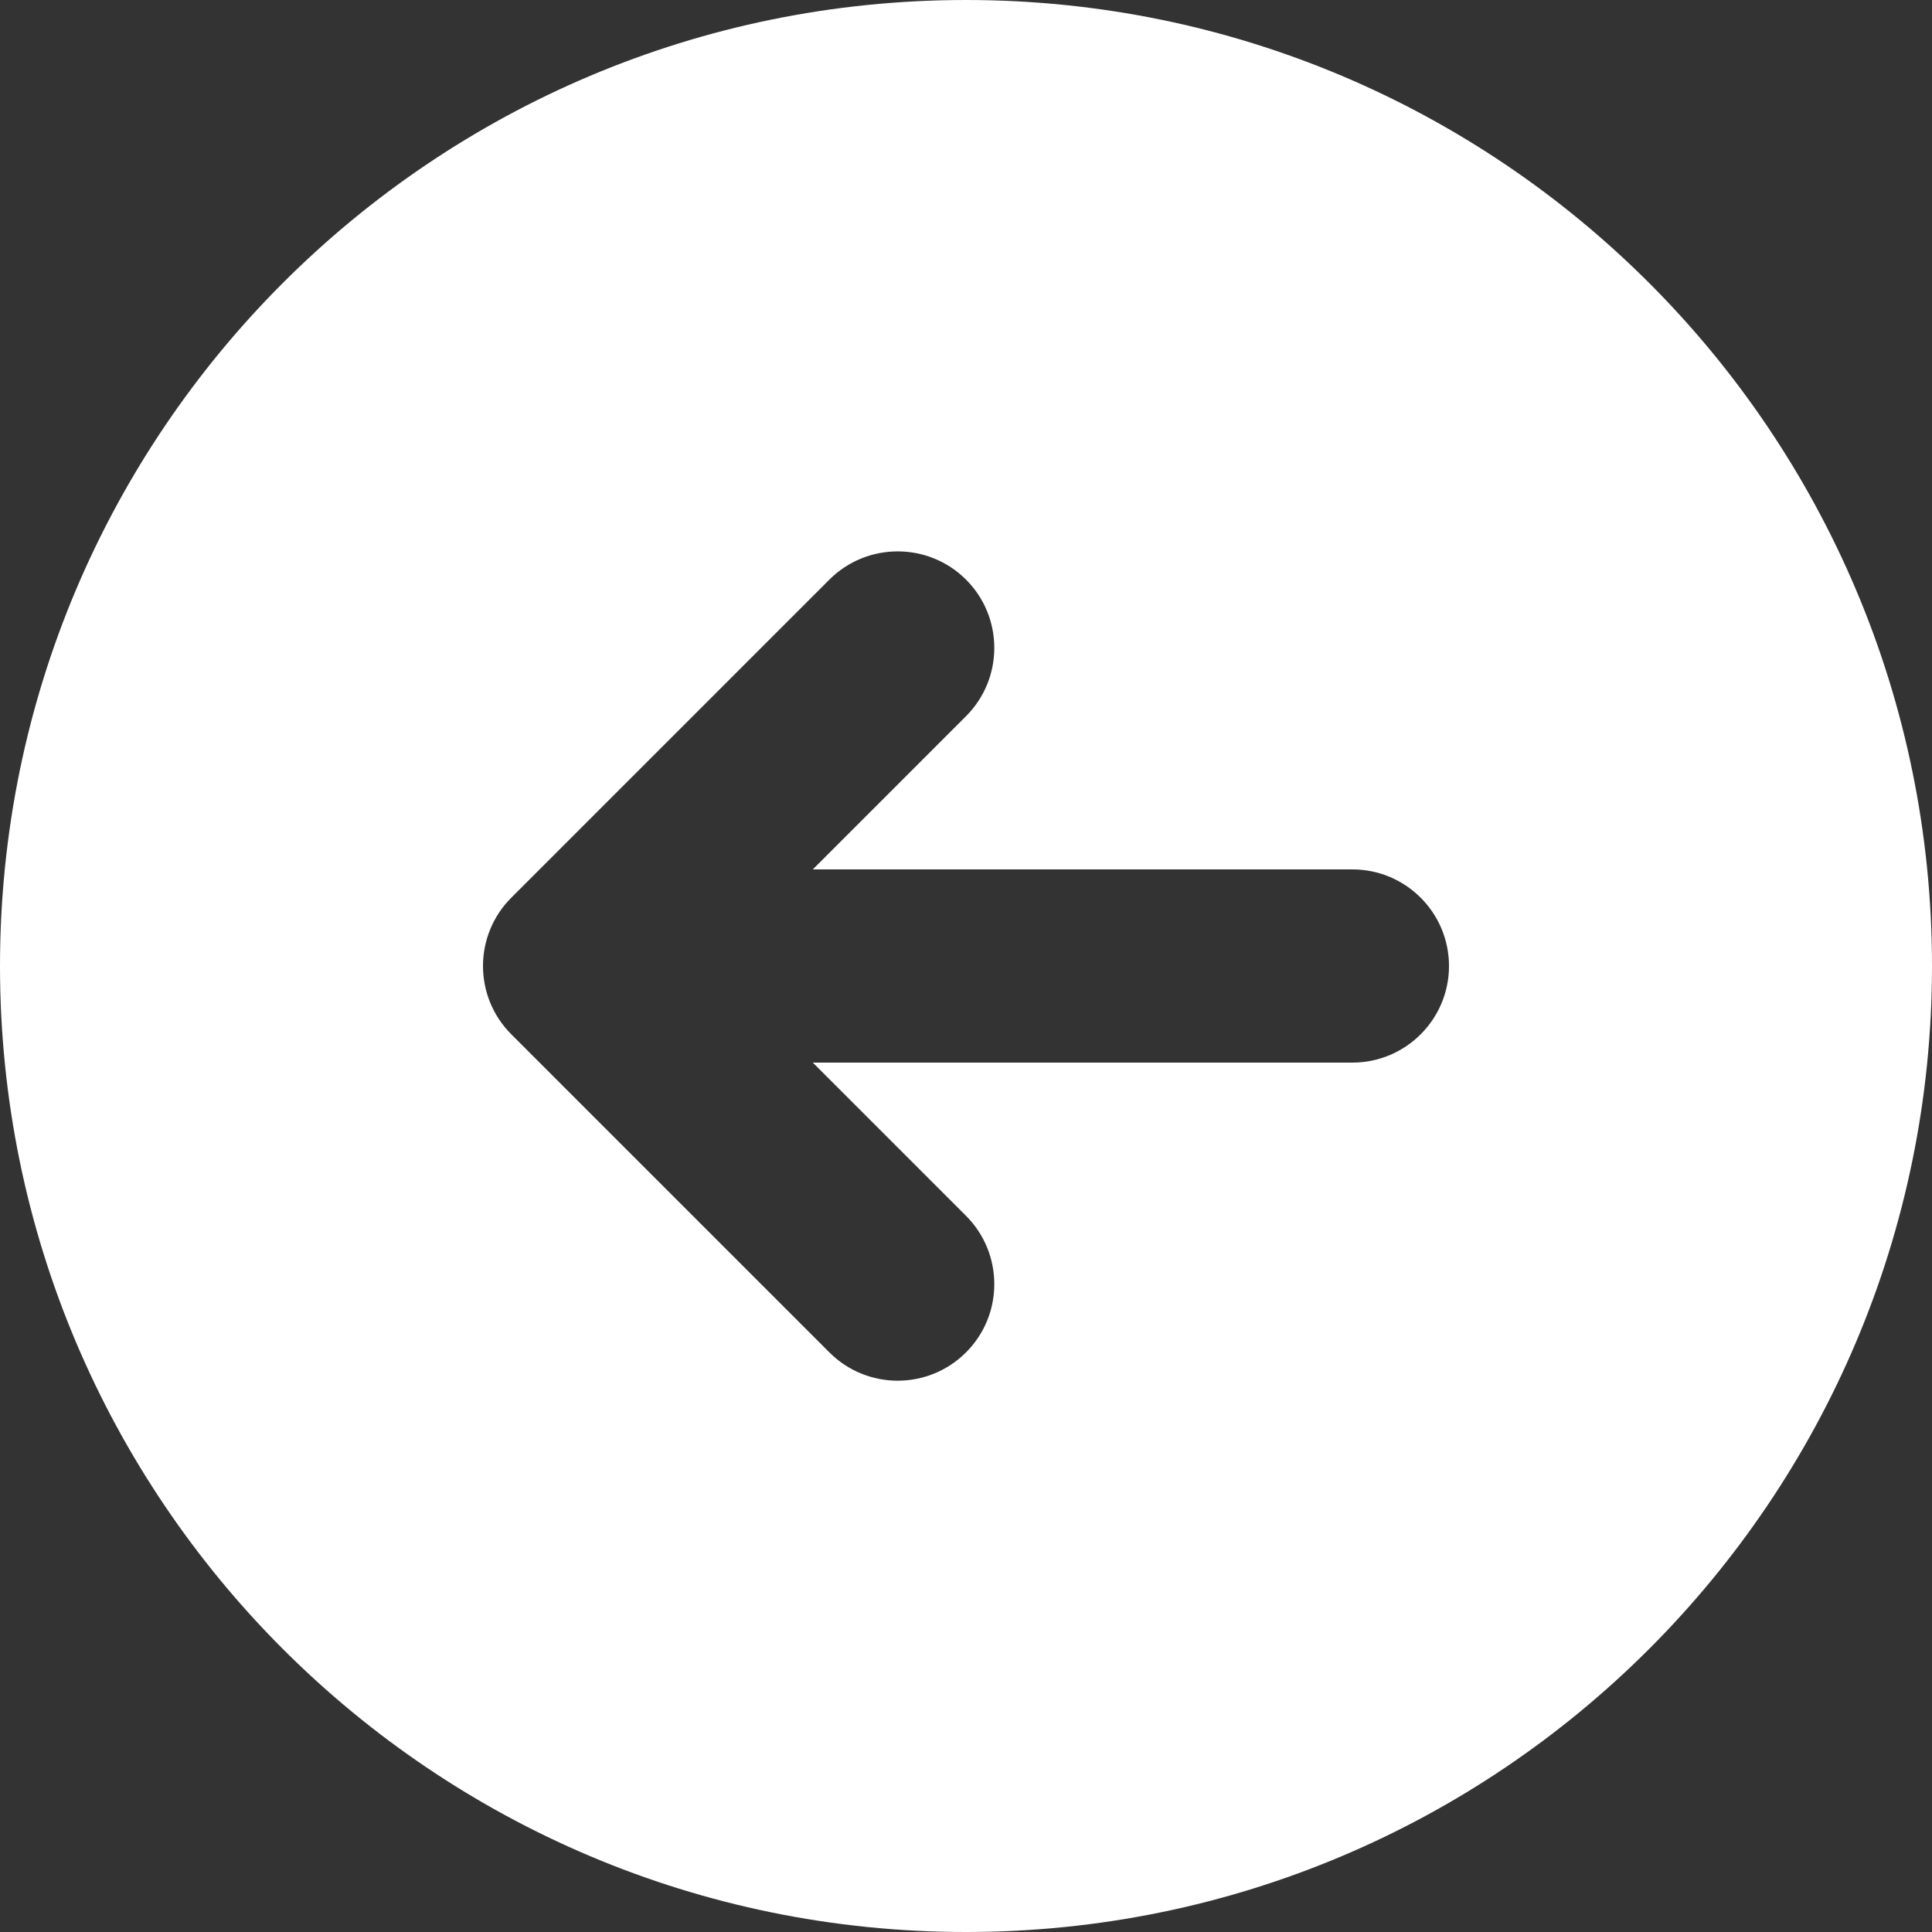 <svg width="17" height="17" viewBox="0 0 17 17" fill="none" xmlns="http://www.w3.org/2000/svg">
<rect x="0" y="0" width="17" height="17" fill="#333333" stroke="none"/>
<path d="M8.5 0C3.805 0 0 3.805 0 8.5C0 13.194 3.805 17 8.5 17C13.194 17 17 13.194 17 8.5C17 3.805 13.195 0 8.5 0ZM11.9 9.35H7.152L8.5 10.698C8.832 11.03 8.832 11.569 8.5 11.9C8.168 12.232 7.63 12.232 7.298 11.9L4.499 9.101C4.167 8.769 4.167 8.231 4.499 7.899L7.298 5.1C7.63 4.769 8.168 4.769 8.5 5.1C8.832 5.431 8.832 5.97 8.5 6.302L7.152 7.65H11.9C12.369 7.65 12.75 8.031 12.75 8.5C12.75 8.969 12.369 9.35 11.9 9.35Z" fill="white"/>
</svg>
